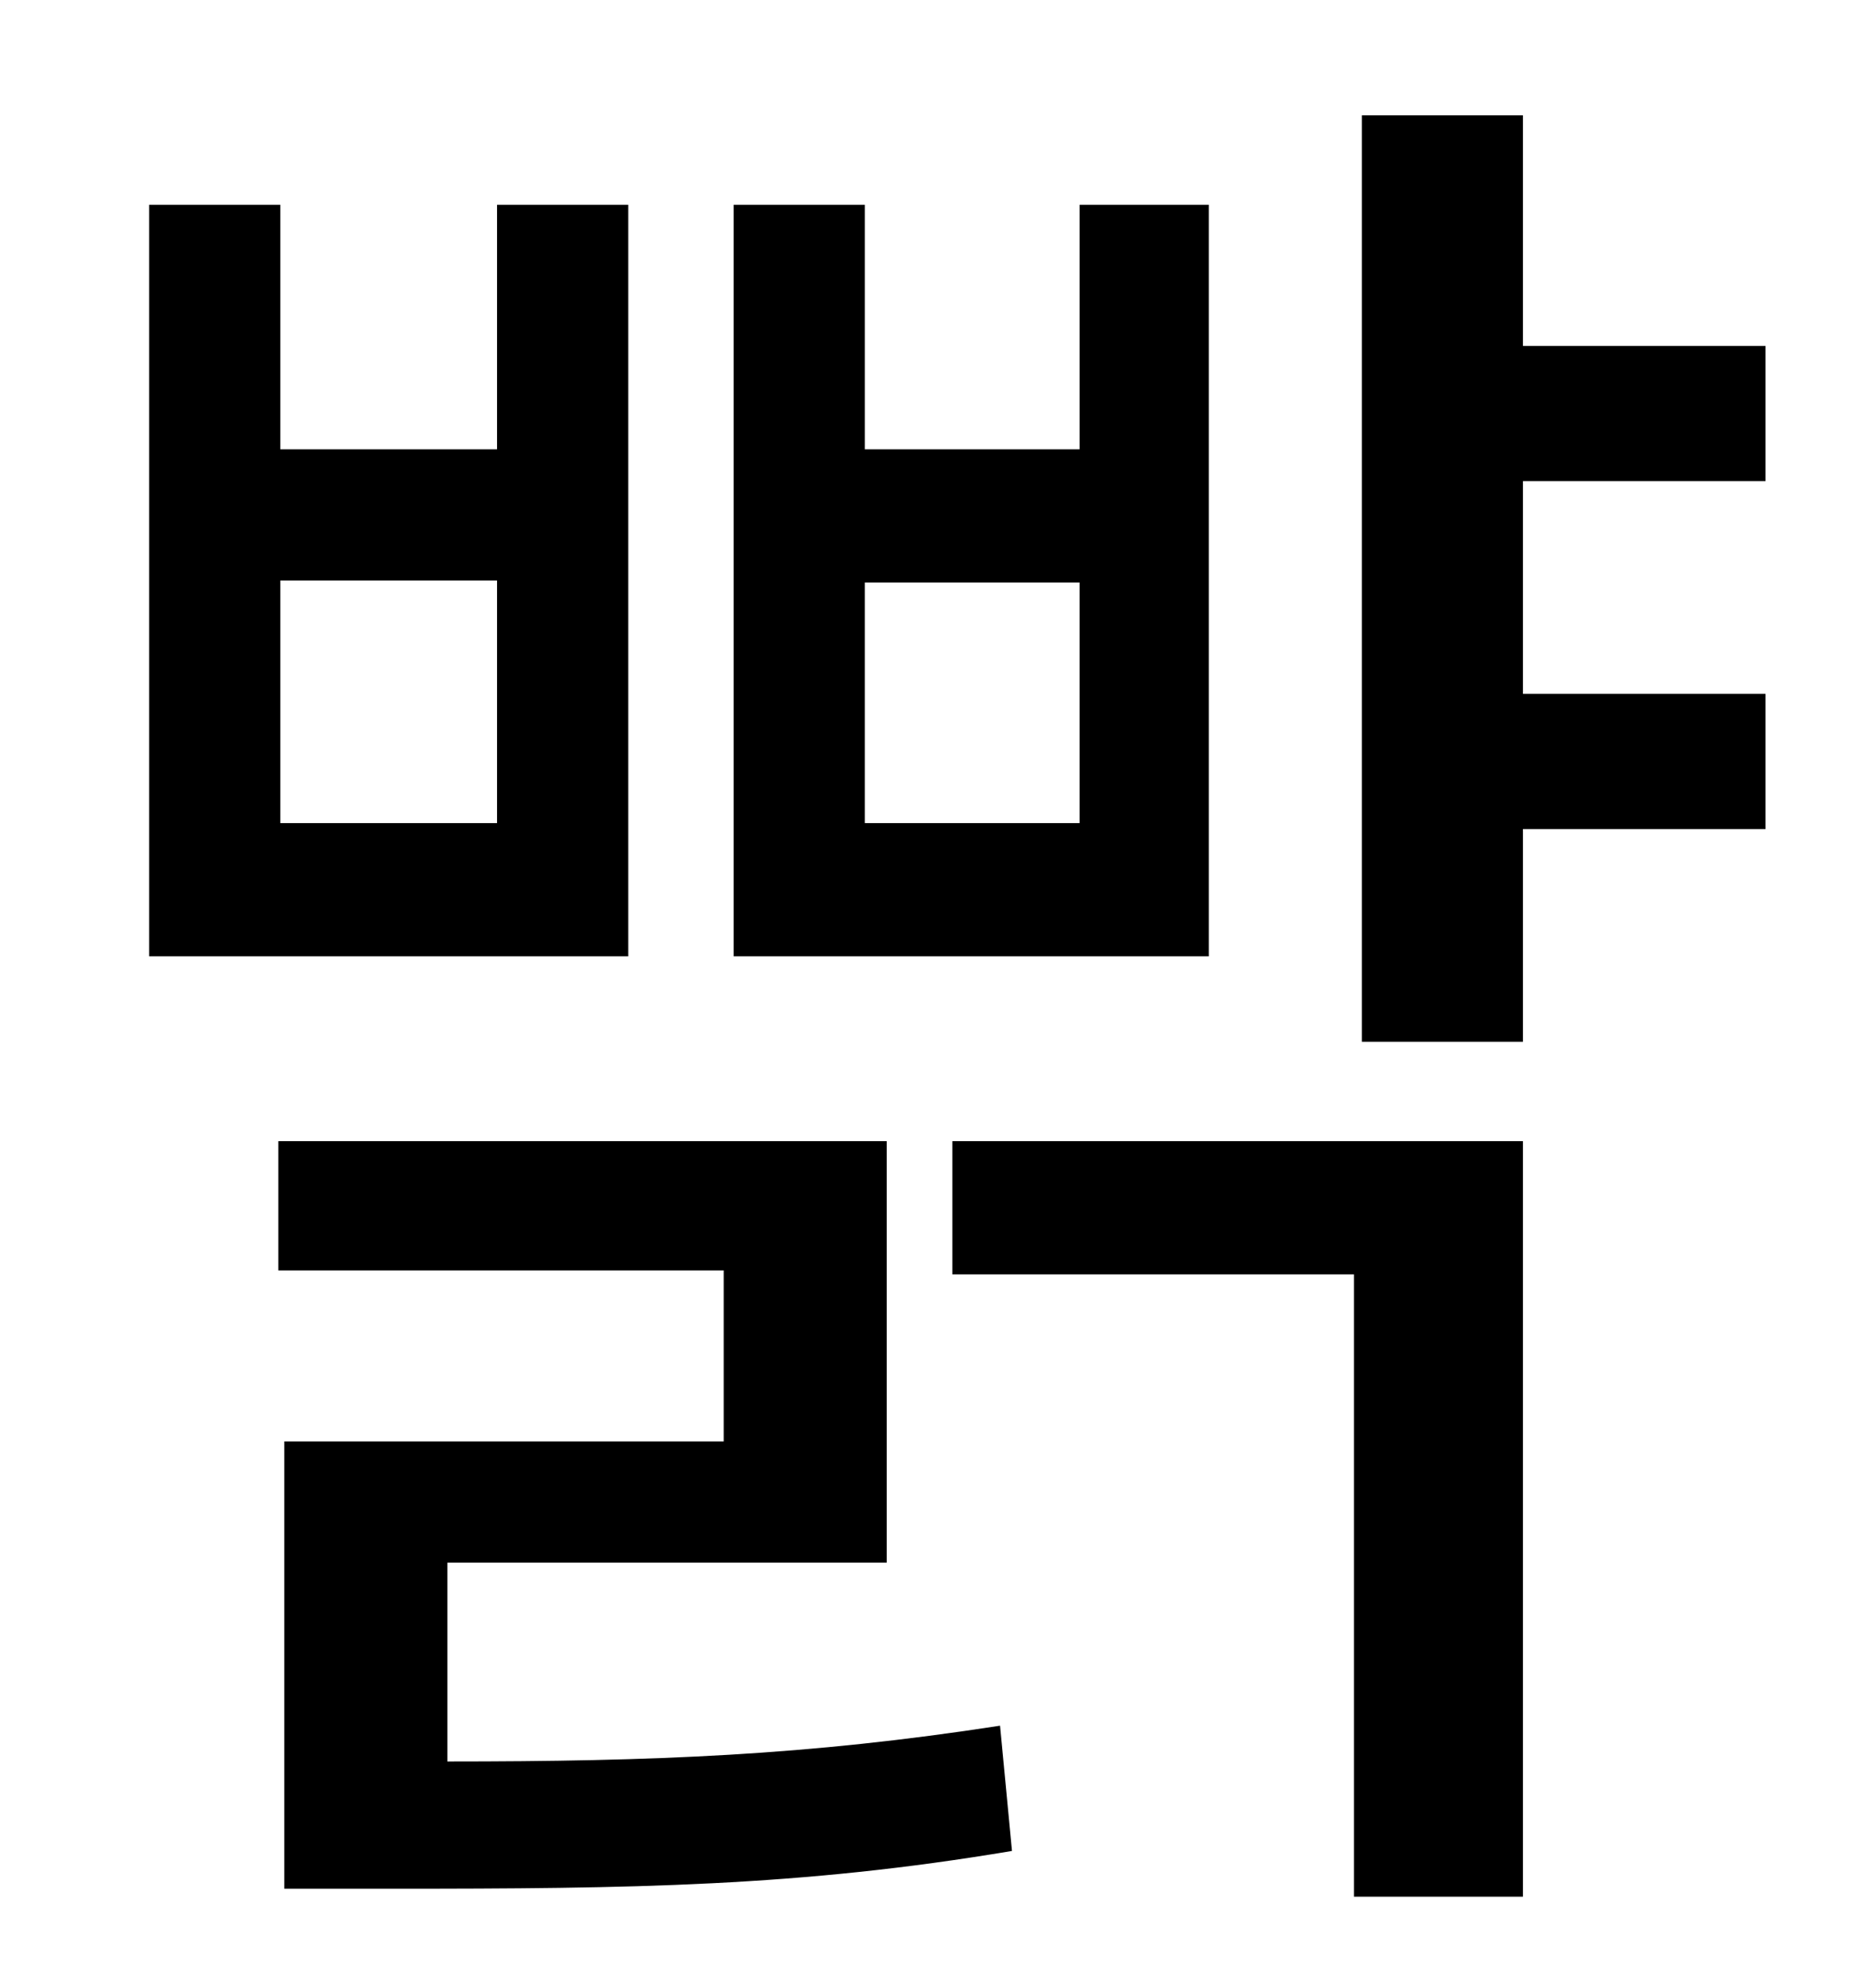 <?xml version="1.0" standalone="no"?>
<!DOCTYPE svg PUBLIC "-//W3C//DTD SVG 1.1//EN" "http://www.w3.org/Graphics/SVG/1.1/DTD/svg11.dtd" >
<svg xmlns="http://www.w3.org/2000/svg" xmlns:xlink="http://www.w3.org/1999/xlink" version="1.1" viewBox="-10 0 930 1000">
   <path fill="currentColor"
d="M533 414v-121h-108v121h108zM598 103v378h-239v-378h66v123h108v-123h65zM240 414v-122h-109v122h109zM306 103v378h-241v-378h66v123h109v-123h66zM215 786v100c104 0 181 -3 278 -18l6 63c-107 18 -191 19 -312 19h-54v-225h221v-86h-224v-65h306v212h-221zM469 641
v-67h287v380h-85v-313h-202zM878 242h-122v107h122v68h-122v107h-81v-466h81v116h122v68z" />
</svg>

